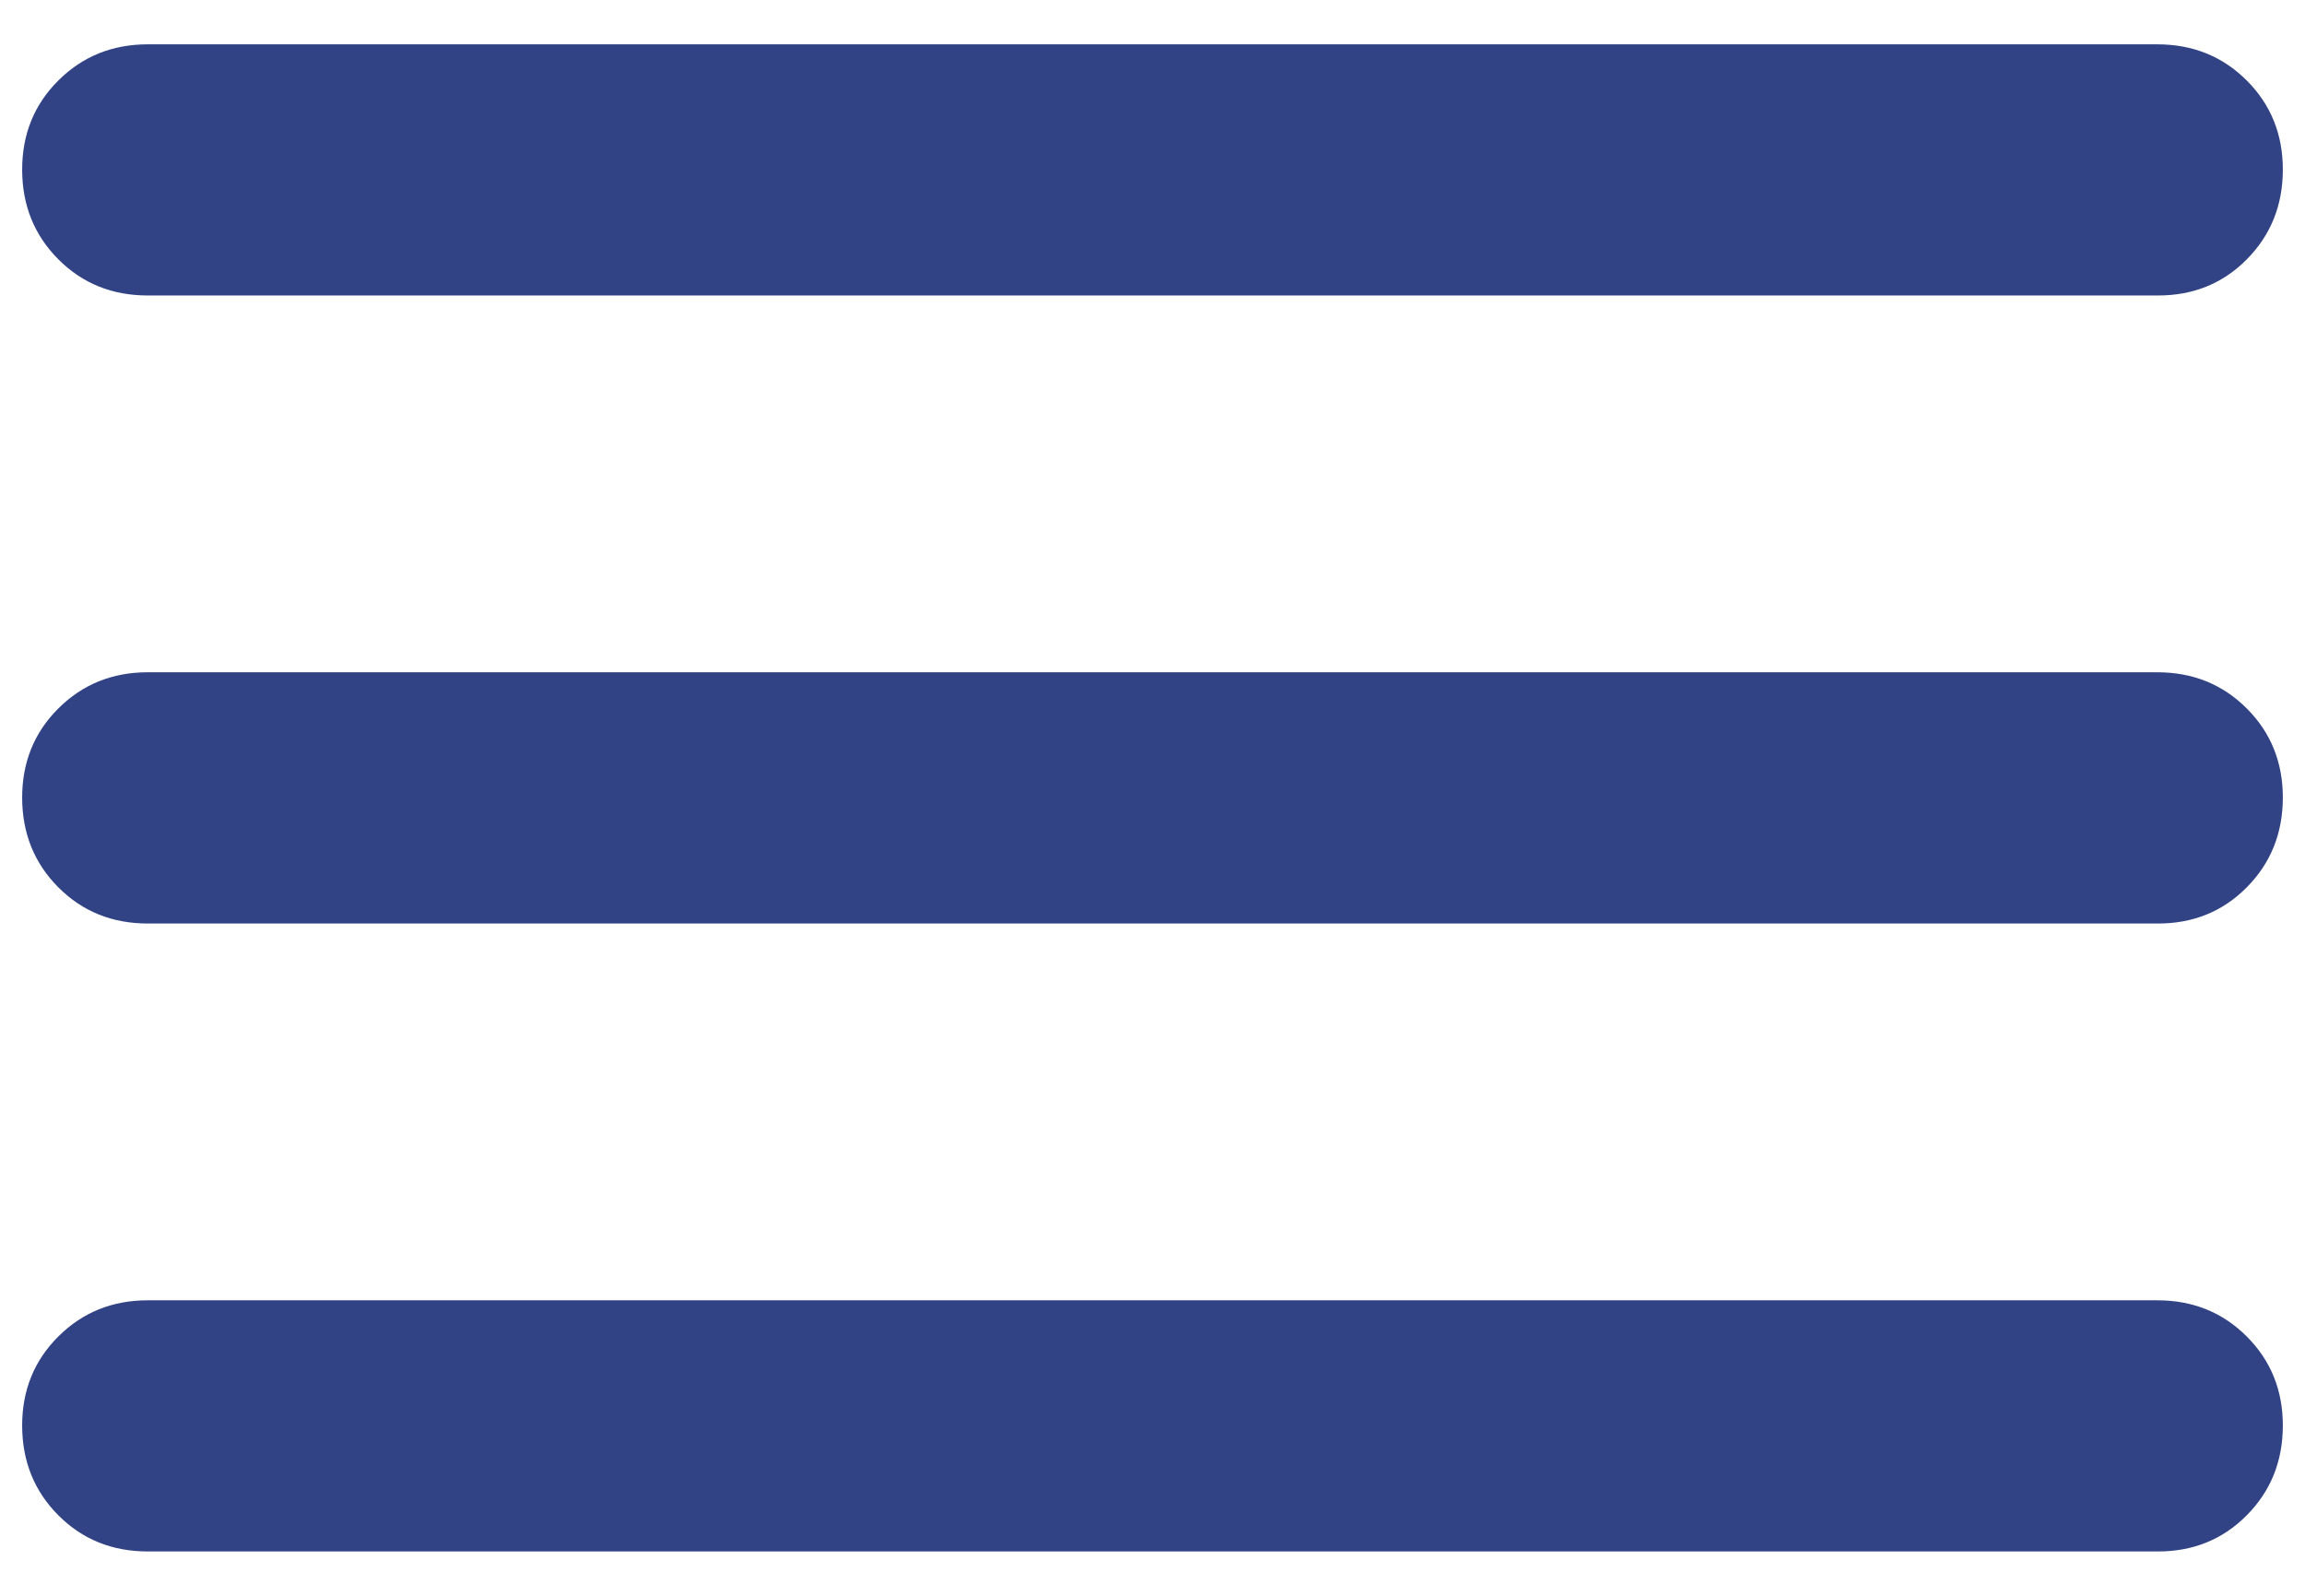 <svg width="26" height="18" viewBox="0 0 26 18" fill="none" xmlns="http://www.w3.org/2000/svg">
<path d="M1.667 17.5C1.265 17.5 0.929 17.364 0.658 17.092C0.387 16.82 0.251 16.484 0.25 16.083C0.249 15.683 0.385 15.347 0.658 15.075C0.931 14.803 1.267 14.667 1.667 14.667H24.333C24.735 14.667 25.071 14.803 25.343 15.075C25.615 15.347 25.751 15.683 25.75 16.083C25.749 16.484 25.613 16.82 25.342 17.093C25.071 17.366 24.735 17.502 24.333 17.5H1.667ZM1.667 10.417C1.265 10.417 0.929 10.281 0.658 10.009C0.387 9.737 0.251 9.4 0.25 9C0.249 8.6 0.385 8.263 0.658 7.991C0.931 7.719 1.267 7.583 1.667 7.583H24.333C24.735 7.583 25.071 7.719 25.343 7.991C25.615 8.263 25.751 8.6 25.75 9C25.749 9.4 25.613 9.737 25.342 10.01C25.071 10.283 24.735 10.419 24.333 10.417H1.667ZM1.667 3.333C1.265 3.333 0.929 3.197 0.658 2.925C0.387 2.653 0.251 2.317 0.25 1.917C0.249 1.516 0.385 1.18 0.658 0.908C0.931 0.636 1.267 0.5 1.667 0.5H24.333C24.735 0.5 25.071 0.636 25.343 0.908C25.615 1.18 25.751 1.516 25.75 1.917C25.749 2.317 25.613 2.654 25.342 2.927C25.071 3.2 24.735 3.335 24.333 3.333H1.667Z" fill="#314385"/>
</svg>

